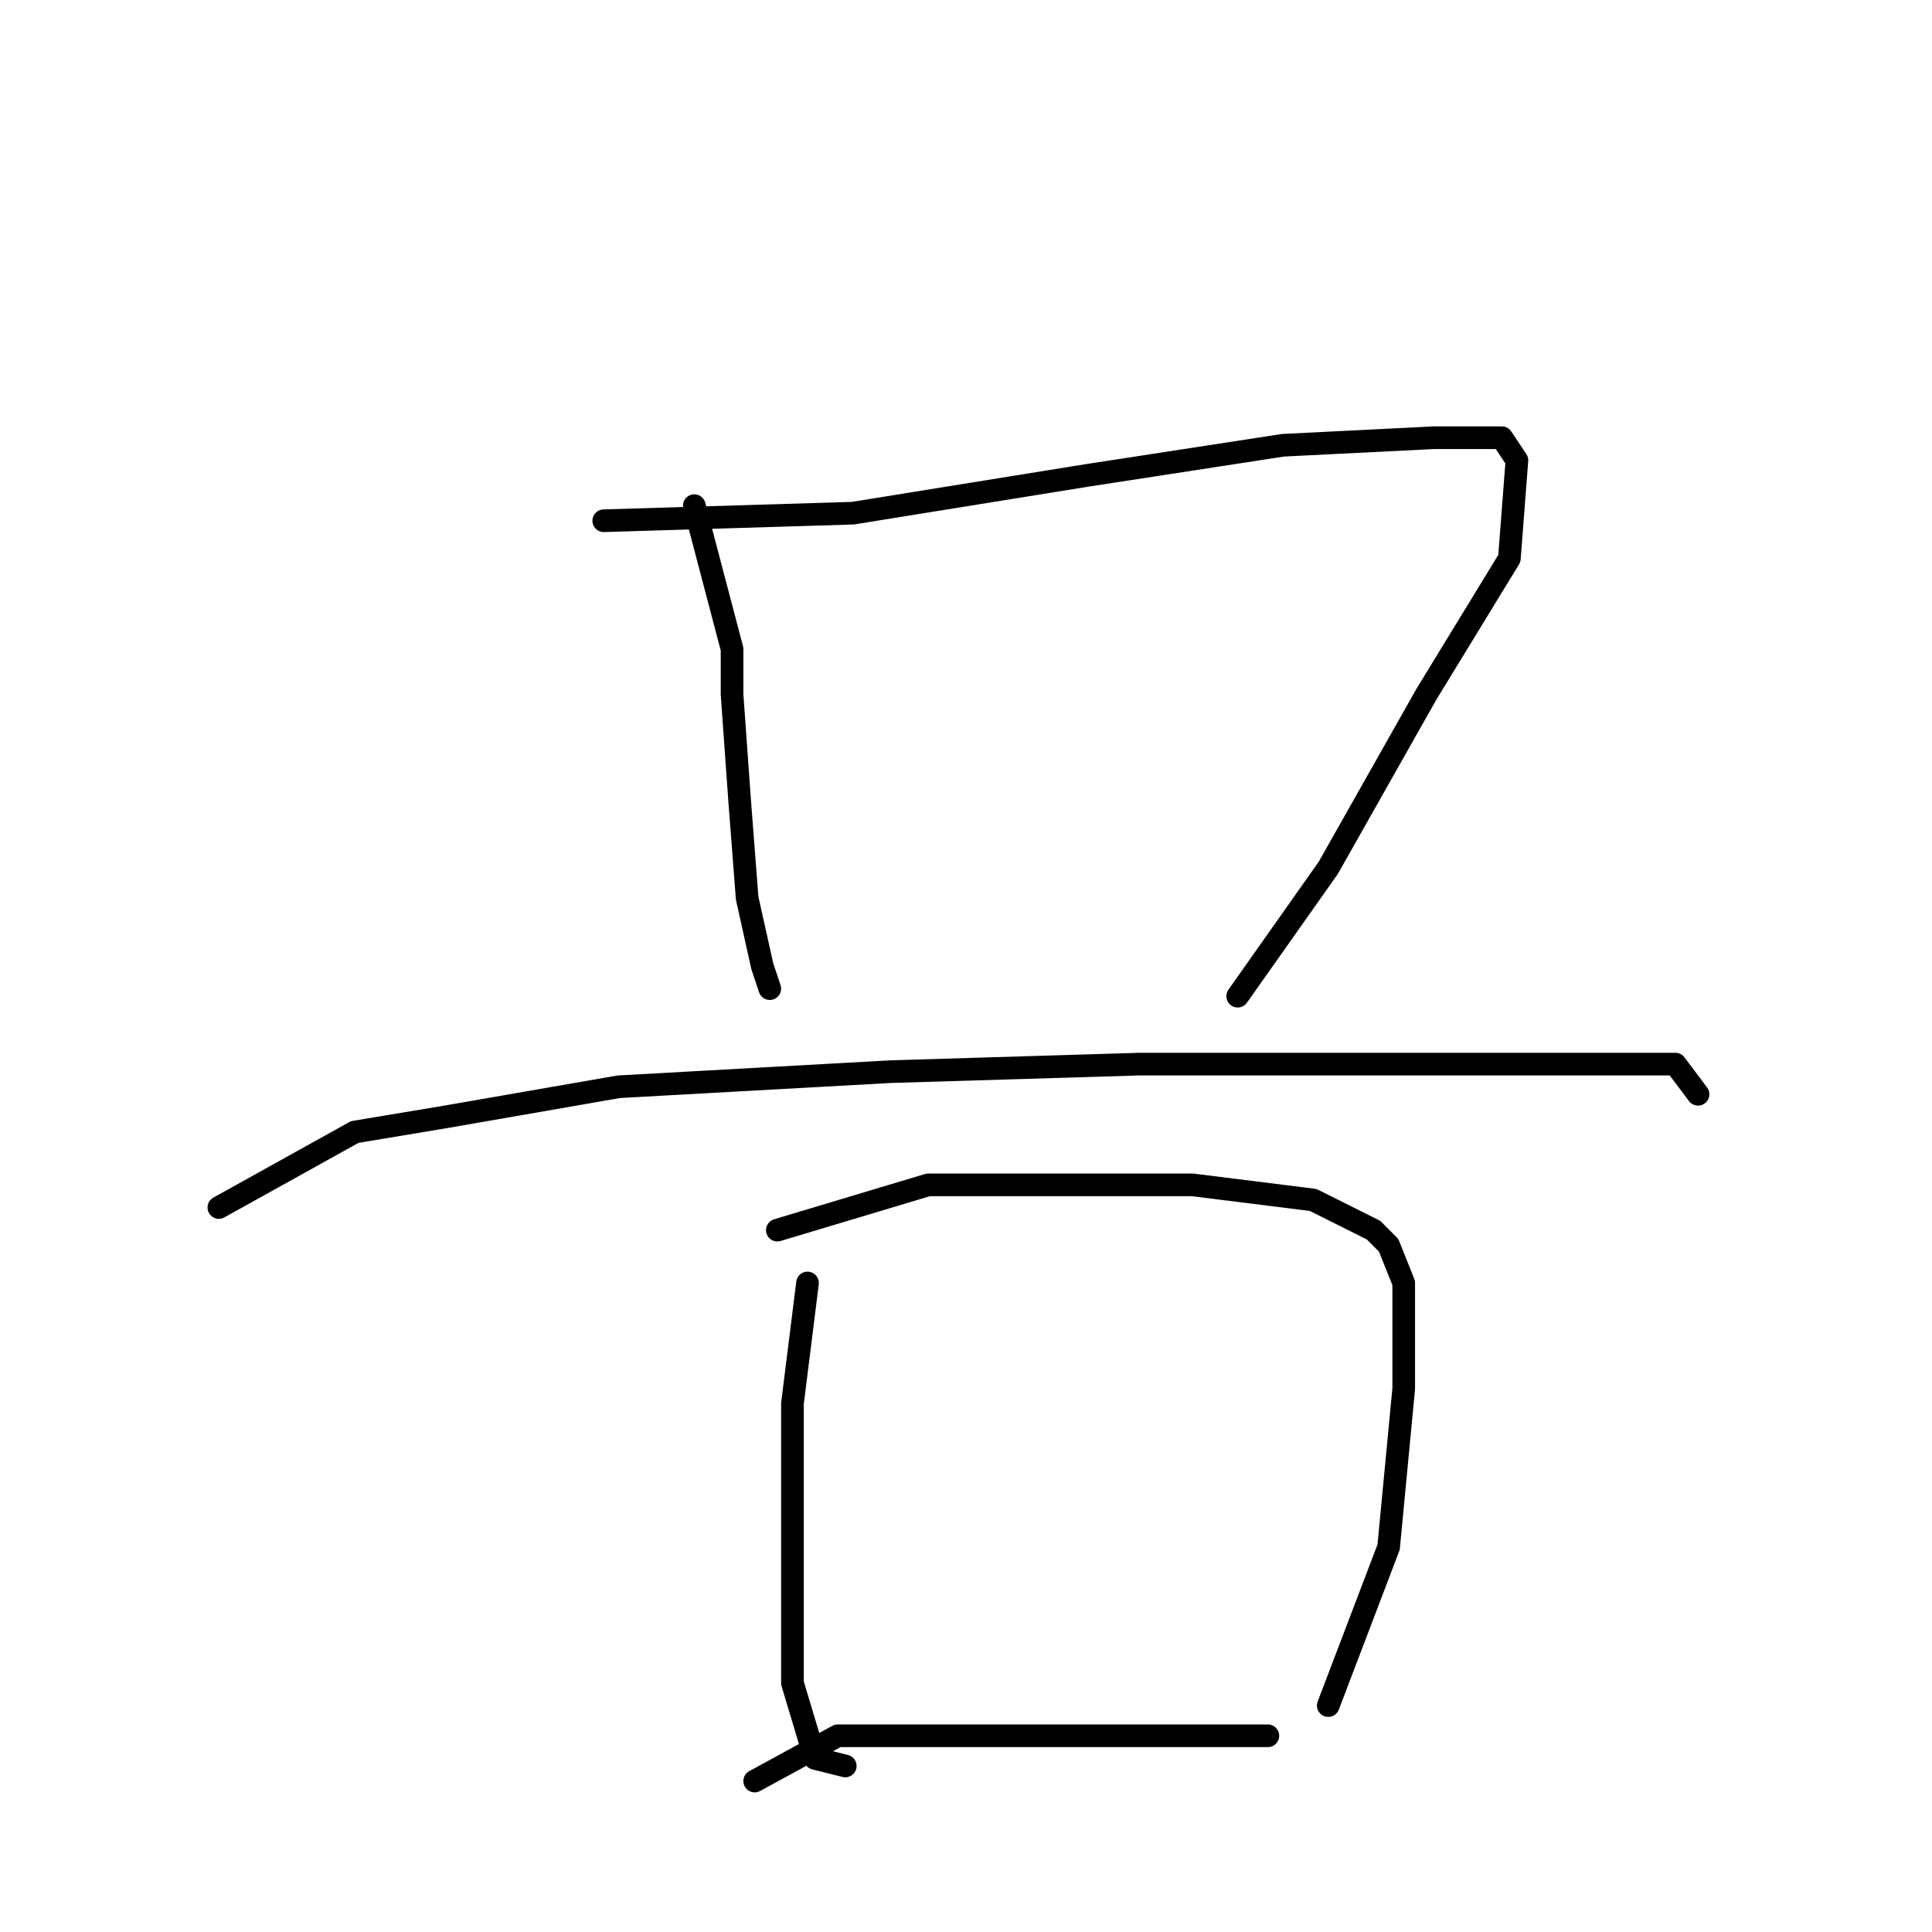 <?xml version="1.0" standalone="no"?>
    <svg width="256" height="256" xmlns="http://www.w3.org/2000/svg" version="1.1">
    <polyline stroke="black" stroke-width="3" stroke-linecap="round" fill="transparent" stroke-linejoin="round" points="92 67 97 86 97 92 98 106 99 119 101 128 102 131 102 131 " />
        <polyline stroke="black" stroke-width="3" stroke-linecap="round" fill="transparent" stroke-linejoin="round" points="80 69 113 68 144 63 170 59 190 58 199 58 201 61 200 74 189 92 176 115 164 132 164 132 " />
        <polyline stroke="black" stroke-width="3" stroke-linecap="round" fill="transparent" stroke-linejoin="round" points="29 160 47 150 59 148 82 144 118 142 151 141 182 141 206 141 222 141 225 145 225 145 " />
        <polyline stroke="black" stroke-width="3" stroke-linecap="round" fill="transparent" stroke-linejoin="round" points="107 170 105 186 105 194 105 207 105 223 108 233 112 234 112 234 " />
        <polyline stroke="black" stroke-width="3" stroke-linecap="round" fill="transparent" stroke-linejoin="round" points="103 163 123 157 139 157 158 157 174 159 182 163 184 165 186 170 186 184 184 205 176 226 176 226 " />
        <polyline stroke="black" stroke-width="3" stroke-linecap="round" fill="transparent" stroke-linejoin="round" points="100 236 111 230 130 230 155 230 168 230 168 230 " />
        </svg>